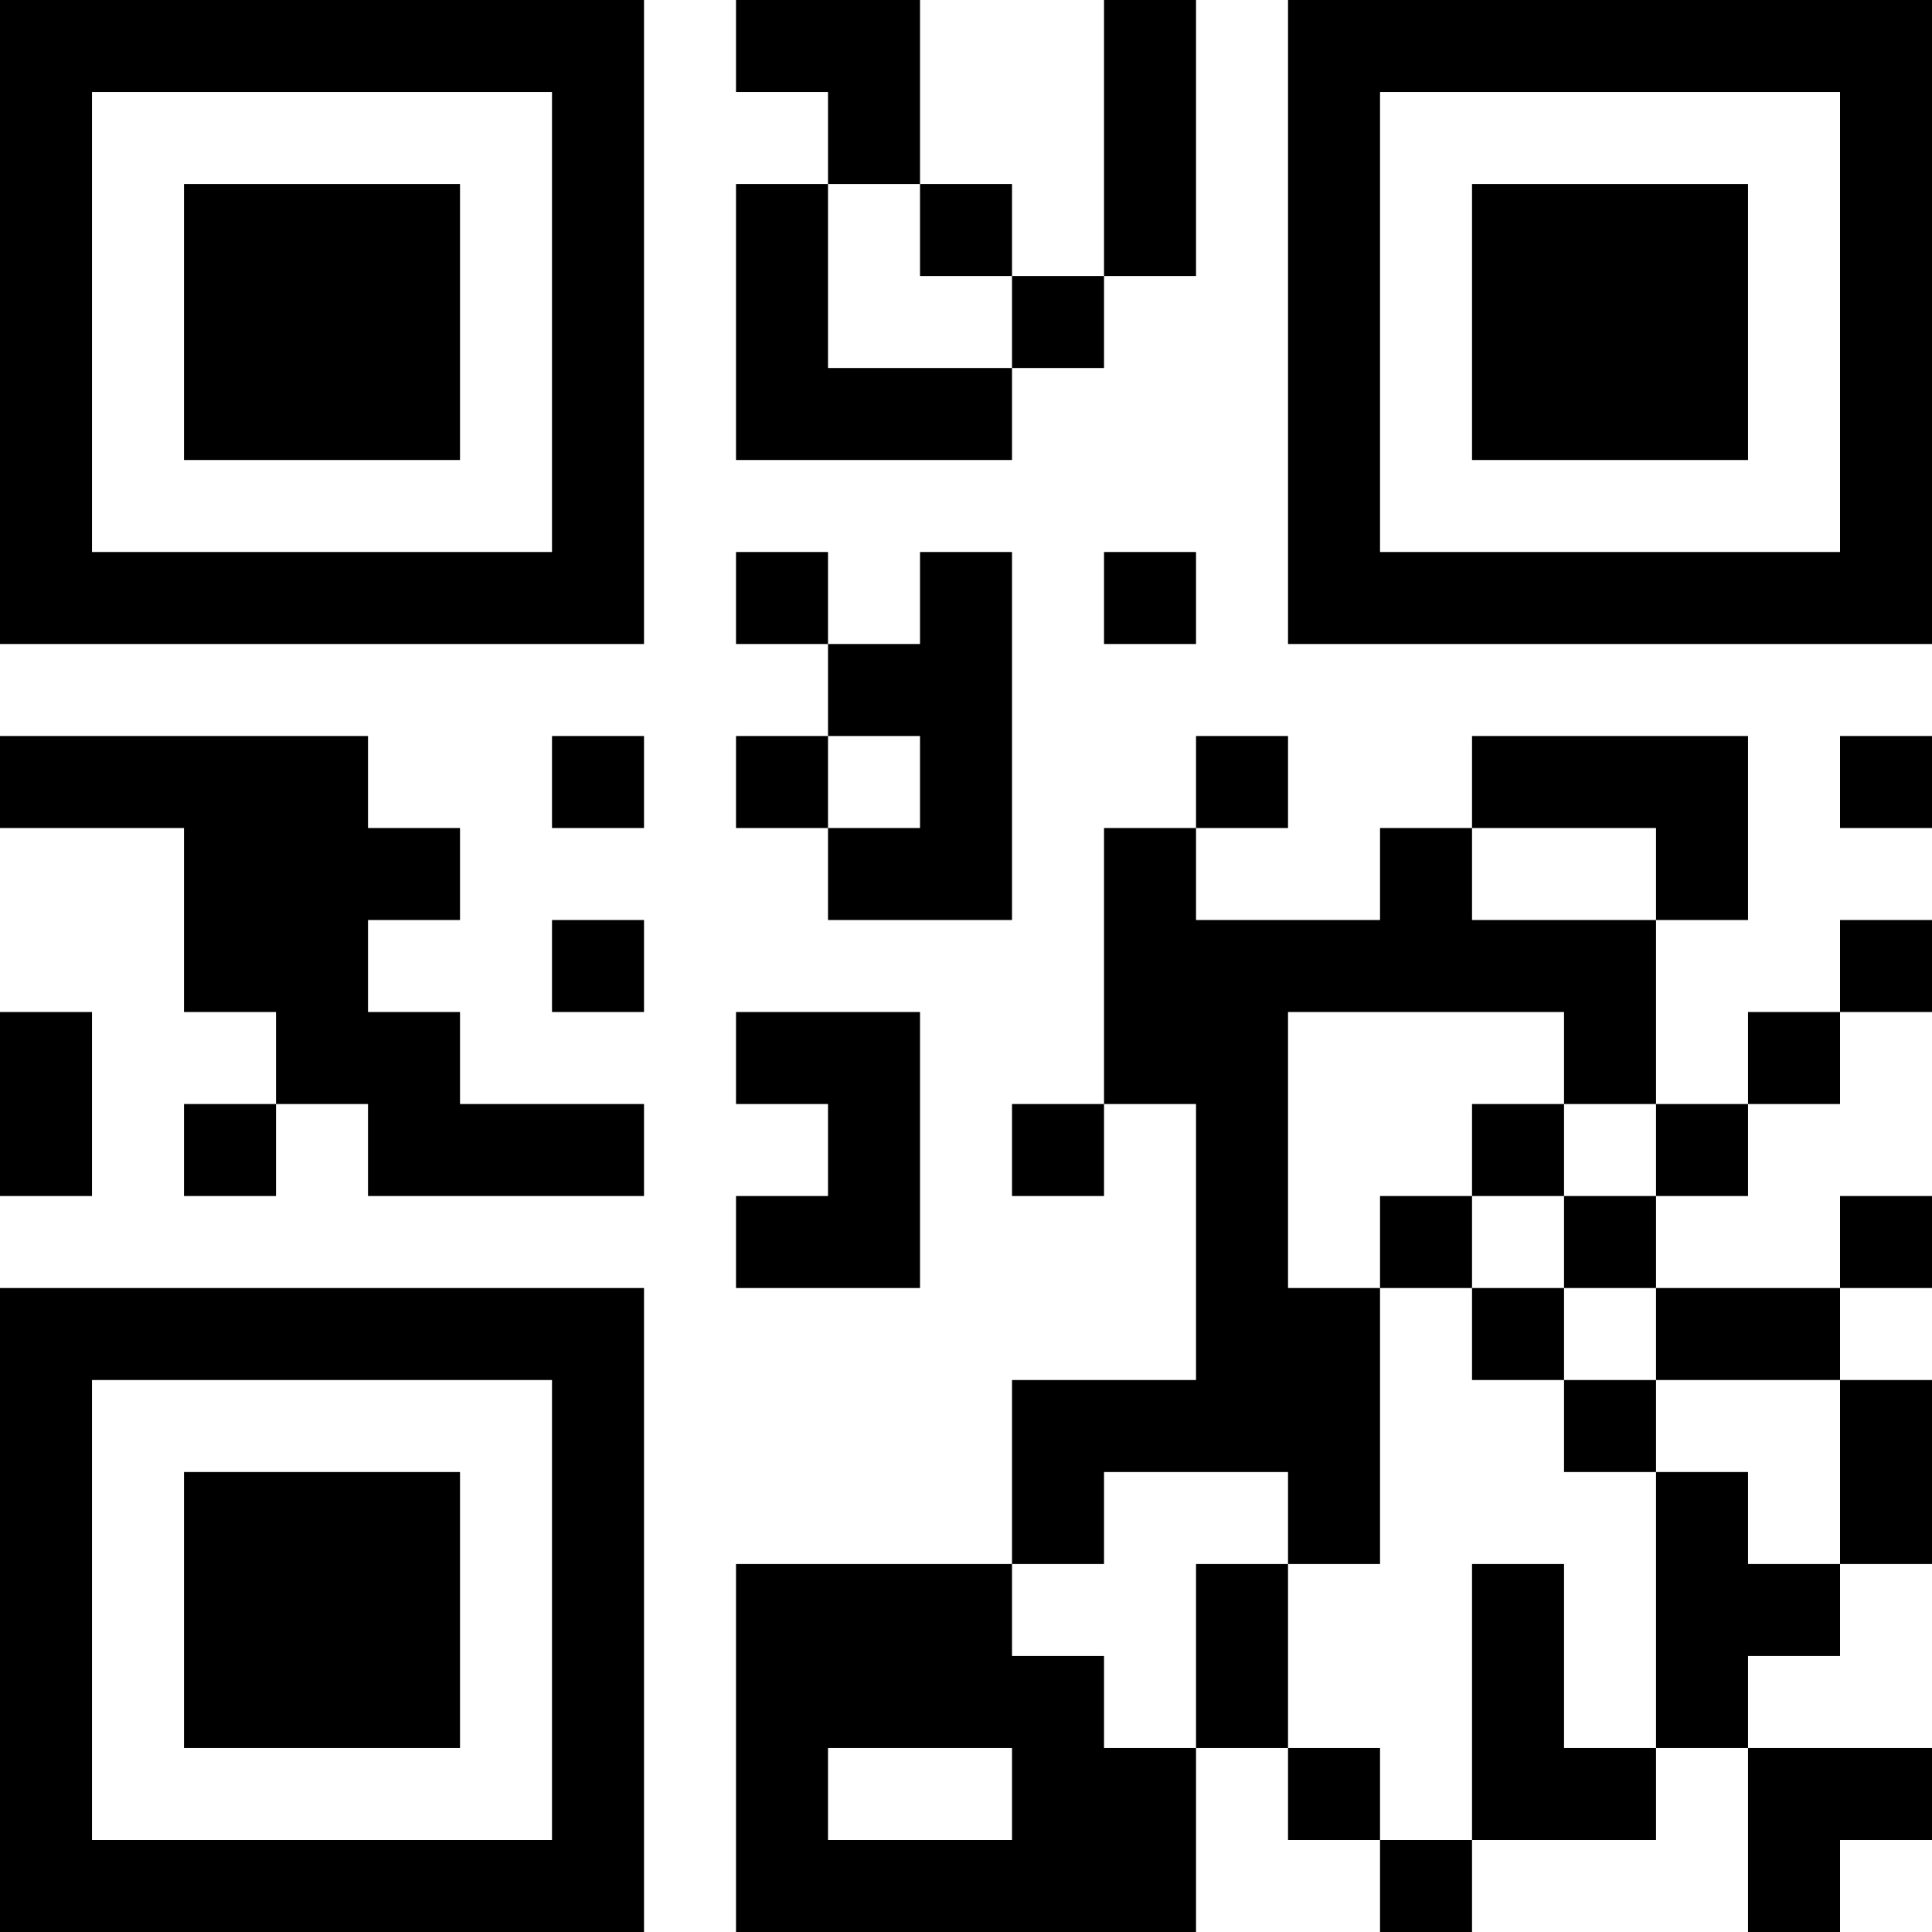 <?xml version="1.0" encoding="UTF-8"?>
<svg xmlns="http://www.w3.org/2000/svg" version="1.1" width="200" height="200" viewBox="0 0 200 200"><rect x="0" y="0" width="200" height="200" fill="#ffffff"/><g transform="scale(9.524)"><g transform="translate(0,0)"><path fill-rule="evenodd" d="M8 0L8 1L9 1L9 2L8 2L8 5L11 5L11 4L12 4L12 3L13 3L13 0L12 0L12 3L11 3L11 2L10 2L10 0ZM9 2L9 4L11 4L11 3L10 3L10 2ZM8 6L8 7L9 7L9 8L8 8L8 9L9 9L9 10L11 10L11 6L10 6L10 7L9 7L9 6ZM12 6L12 7L13 7L13 6ZM0 8L0 9L2 9L2 11L3 11L3 12L2 12L2 13L3 13L3 12L4 12L4 13L7 13L7 12L5 12L5 11L4 11L4 10L5 10L5 9L4 9L4 8ZM6 8L6 9L7 9L7 8ZM9 8L9 9L10 9L10 8ZM13 8L13 9L12 9L12 12L11 12L11 13L12 13L12 12L13 12L13 15L11 15L11 17L8 17L8 21L13 21L13 19L14 19L14 20L15 20L15 21L16 21L16 20L18 20L18 19L19 19L19 21L20 21L20 20L21 20L21 19L19 19L19 18L20 18L20 17L21 17L21 15L20 15L20 14L21 14L21 13L20 13L20 14L18 14L18 13L19 13L19 12L20 12L20 11L21 11L21 10L20 10L20 11L19 11L19 12L18 12L18 10L19 10L19 8L16 8L16 9L15 9L15 10L13 10L13 9L14 9L14 8ZM20 8L20 9L21 9L21 8ZM16 9L16 10L18 10L18 9ZM6 10L6 11L7 11L7 10ZM0 11L0 13L1 13L1 11ZM8 11L8 12L9 12L9 13L8 13L8 14L10 14L10 11ZM14 11L14 14L15 14L15 17L14 17L14 16L12 16L12 17L11 17L11 18L12 18L12 19L13 19L13 17L14 17L14 19L15 19L15 20L16 20L16 17L17 17L17 19L18 19L18 16L19 16L19 17L20 17L20 15L18 15L18 14L17 14L17 13L18 13L18 12L17 12L17 11ZM16 12L16 13L15 13L15 14L16 14L16 15L17 15L17 16L18 16L18 15L17 15L17 14L16 14L16 13L17 13L17 12ZM9 19L9 20L11 20L11 19ZM0 0L0 7L7 7L7 0ZM1 1L1 6L6 6L6 1ZM2 2L2 5L5 5L5 2ZM14 0L14 7L21 7L21 0ZM15 1L15 6L20 6L20 1ZM16 2L16 5L19 5L19 2ZM0 14L0 21L7 21L7 14ZM1 15L1 20L6 20L6 15ZM2 16L2 19L5 19L5 16Z" fill="#000000"/></g></g></svg>
